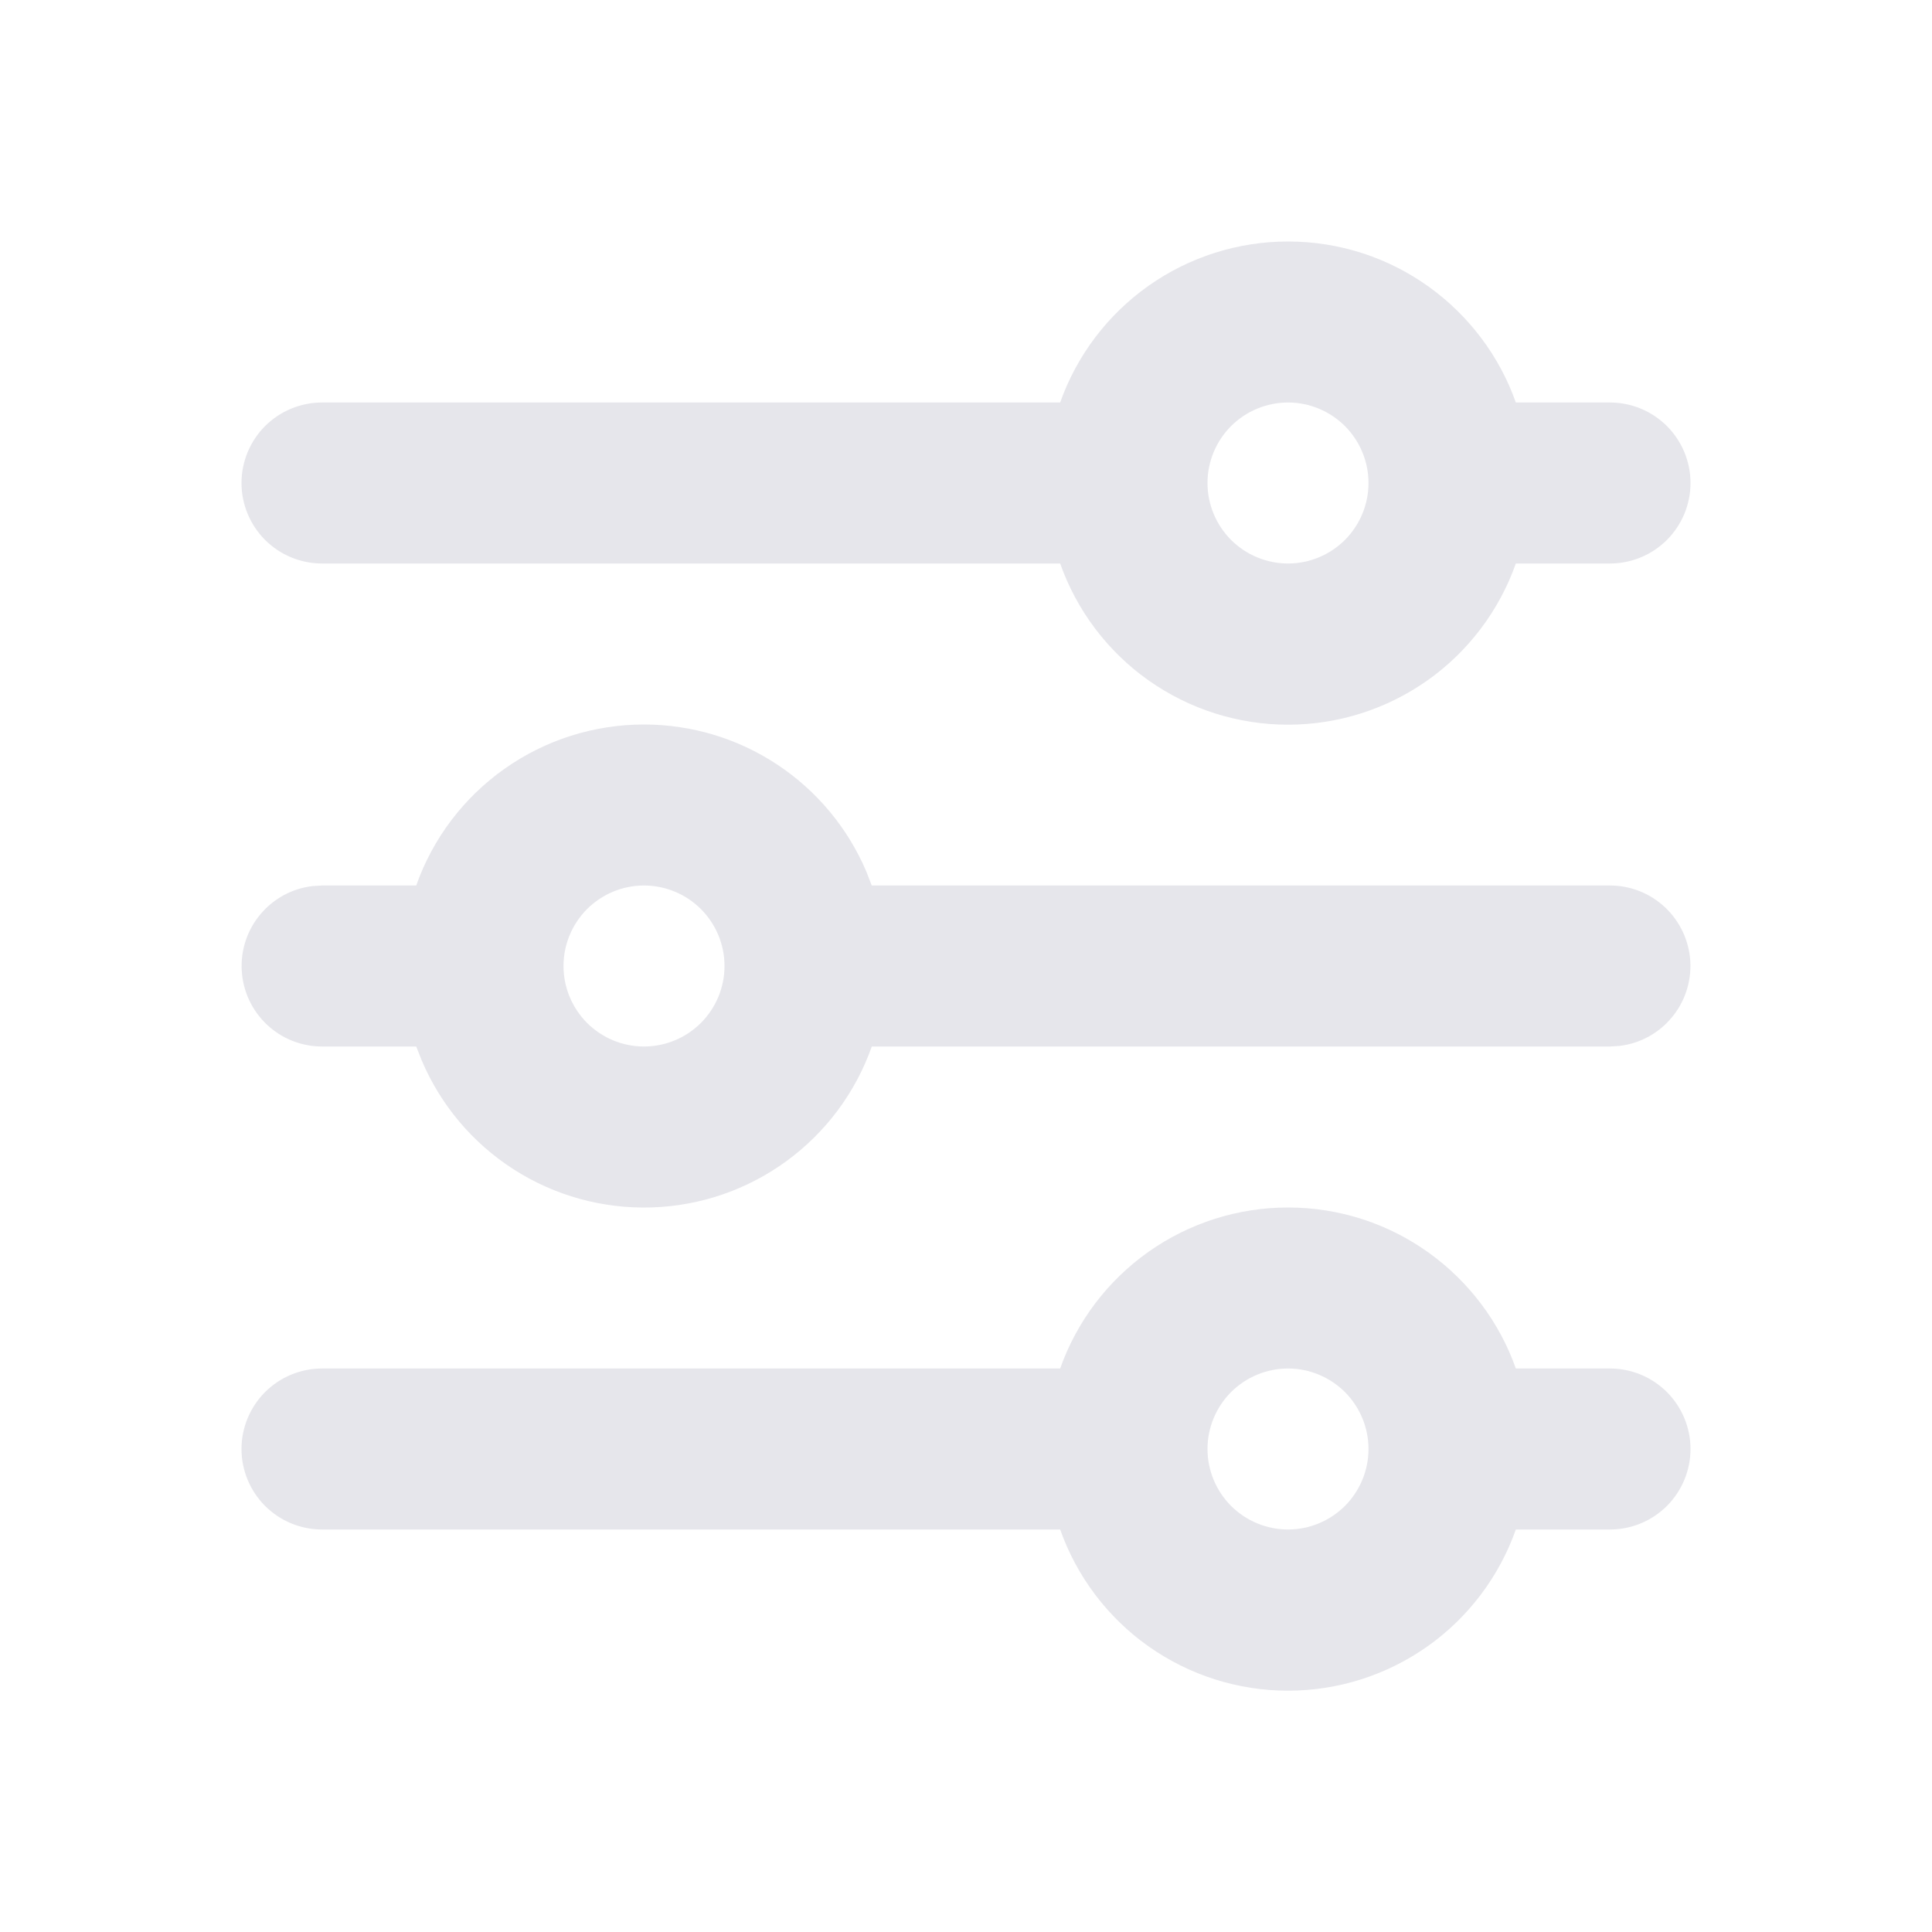 <svg width="30" height="30" viewBox="0 0 30 30" fill="none" xmlns="http://www.w3.org/2000/svg">
<g clip-path="url(#clip0_625_1816)">
<path fill-rule="evenodd" clip-rule="evenodd" d="M20 18.75C21.633 18.75 23.023 19.794 23.538 21.25H25C25.331 21.25 25.649 21.382 25.884 21.616C26.118 21.851 26.25 22.169 26.25 22.5C26.25 22.831 26.118 23.149 25.884 23.384C25.649 23.618 25.331 23.75 25 23.75H23.538C23.279 24.482 22.8 25.116 22.167 25.564C21.533 26.012 20.776 26.253 20 26.253C19.224 26.253 18.467 26.012 17.833 25.564C17.2 25.116 16.721 24.482 16.462 23.75H5C4.668 23.75 4.351 23.618 4.116 23.384C3.882 23.149 3.75 22.831 3.75 22.5C3.75 22.169 3.882 21.851 4.116 21.616C4.351 21.382 4.668 21.25 5 21.25H16.462C16.721 20.519 17.2 19.886 17.834 19.438C18.468 18.99 19.224 18.75 20 18.75ZM20 21.25C19.669 21.25 19.351 21.382 19.116 21.616C18.882 21.851 18.75 22.169 18.75 22.5C18.75 22.831 18.882 23.149 19.116 23.384C19.351 23.618 19.669 23.75 20 23.75C20.331 23.75 20.649 23.618 20.884 23.384C21.118 23.149 21.25 22.831 21.25 22.5C21.25 22.169 21.118 21.851 20.884 21.616C20.649 21.382 20.331 21.25 20 21.25ZM10 11.25C10.736 11.25 11.456 11.466 12.07 11.873C12.684 12.279 13.165 12.857 13.453 13.535L13.536 13.75H25C25.319 13.75 25.625 13.872 25.857 14.091C26.088 14.31 26.228 14.609 26.247 14.927C26.265 15.245 26.162 15.558 25.957 15.802C25.753 16.047 25.463 16.204 25.146 16.241L25 16.25H13.537C13.286 16.963 12.824 17.583 12.213 18.029C11.603 18.475 10.872 18.726 10.116 18.749C9.36 18.772 8.615 18.567 7.978 18.159C7.342 17.752 6.843 17.161 6.548 16.465L6.463 16.25H5C4.681 16.25 4.375 16.128 4.143 15.909C3.912 15.69 3.772 15.391 3.754 15.073C3.735 14.755 3.838 14.442 4.043 14.198C4.247 13.953 4.537 13.796 4.854 13.759L5 13.75H6.463C6.721 13.019 7.2 12.386 7.834 11.938C8.467 11.49 9.224 11.25 10 11.25ZM10 13.75C9.668 13.75 9.351 13.882 9.116 14.116C8.882 14.351 8.75 14.668 8.75 15C8.75 15.332 8.882 15.649 9.116 15.884C9.351 16.118 9.668 16.25 10 16.25C10.332 16.25 10.649 16.118 10.884 15.884C11.118 15.649 11.25 15.332 11.25 15C11.25 14.668 11.118 14.351 10.884 14.116C10.649 13.882 10.332 13.75 10 13.75ZM20 3.75C21.633 3.75 23.023 4.794 23.538 6.25H25C25.331 6.25 25.649 6.382 25.884 6.616C26.118 6.851 26.25 7.168 26.25 7.5C26.25 7.832 26.118 8.149 25.884 8.384C25.649 8.618 25.331 8.75 25 8.75H23.538C23.279 9.482 22.8 10.116 22.167 10.564C21.533 11.012 20.776 11.253 20 11.253C19.224 11.253 18.467 11.012 17.833 10.564C17.2 10.116 16.721 9.482 16.462 8.75H5C4.668 8.75 4.351 8.618 4.116 8.384C3.882 8.149 3.75 7.832 3.75 7.5C3.75 7.168 3.882 6.851 4.116 6.616C4.351 6.382 4.668 6.25 5 6.25H16.462C16.721 5.519 17.2 4.886 17.834 4.438C18.468 3.99 19.224 3.75 20 3.75ZM20 6.25C19.669 6.25 19.351 6.382 19.116 6.616C18.882 6.851 18.75 7.168 18.75 7.5C18.75 7.832 18.882 8.149 19.116 8.384C19.351 8.618 19.669 8.75 20 8.75C20.331 8.75 20.649 8.618 20.884 8.384C21.118 8.149 21.25 7.832 21.25 7.5C21.25 7.168 21.118 6.851 20.884 6.616C20.649 6.382 20.331 6.25 20 6.25Z" fill="#E6E6EB"/>
</g>
<defs>
<clipPath id="clip0_625_1816">
<rect width="30" height="30" fill="white"/>
</clipPath>
</defs>
</svg>
